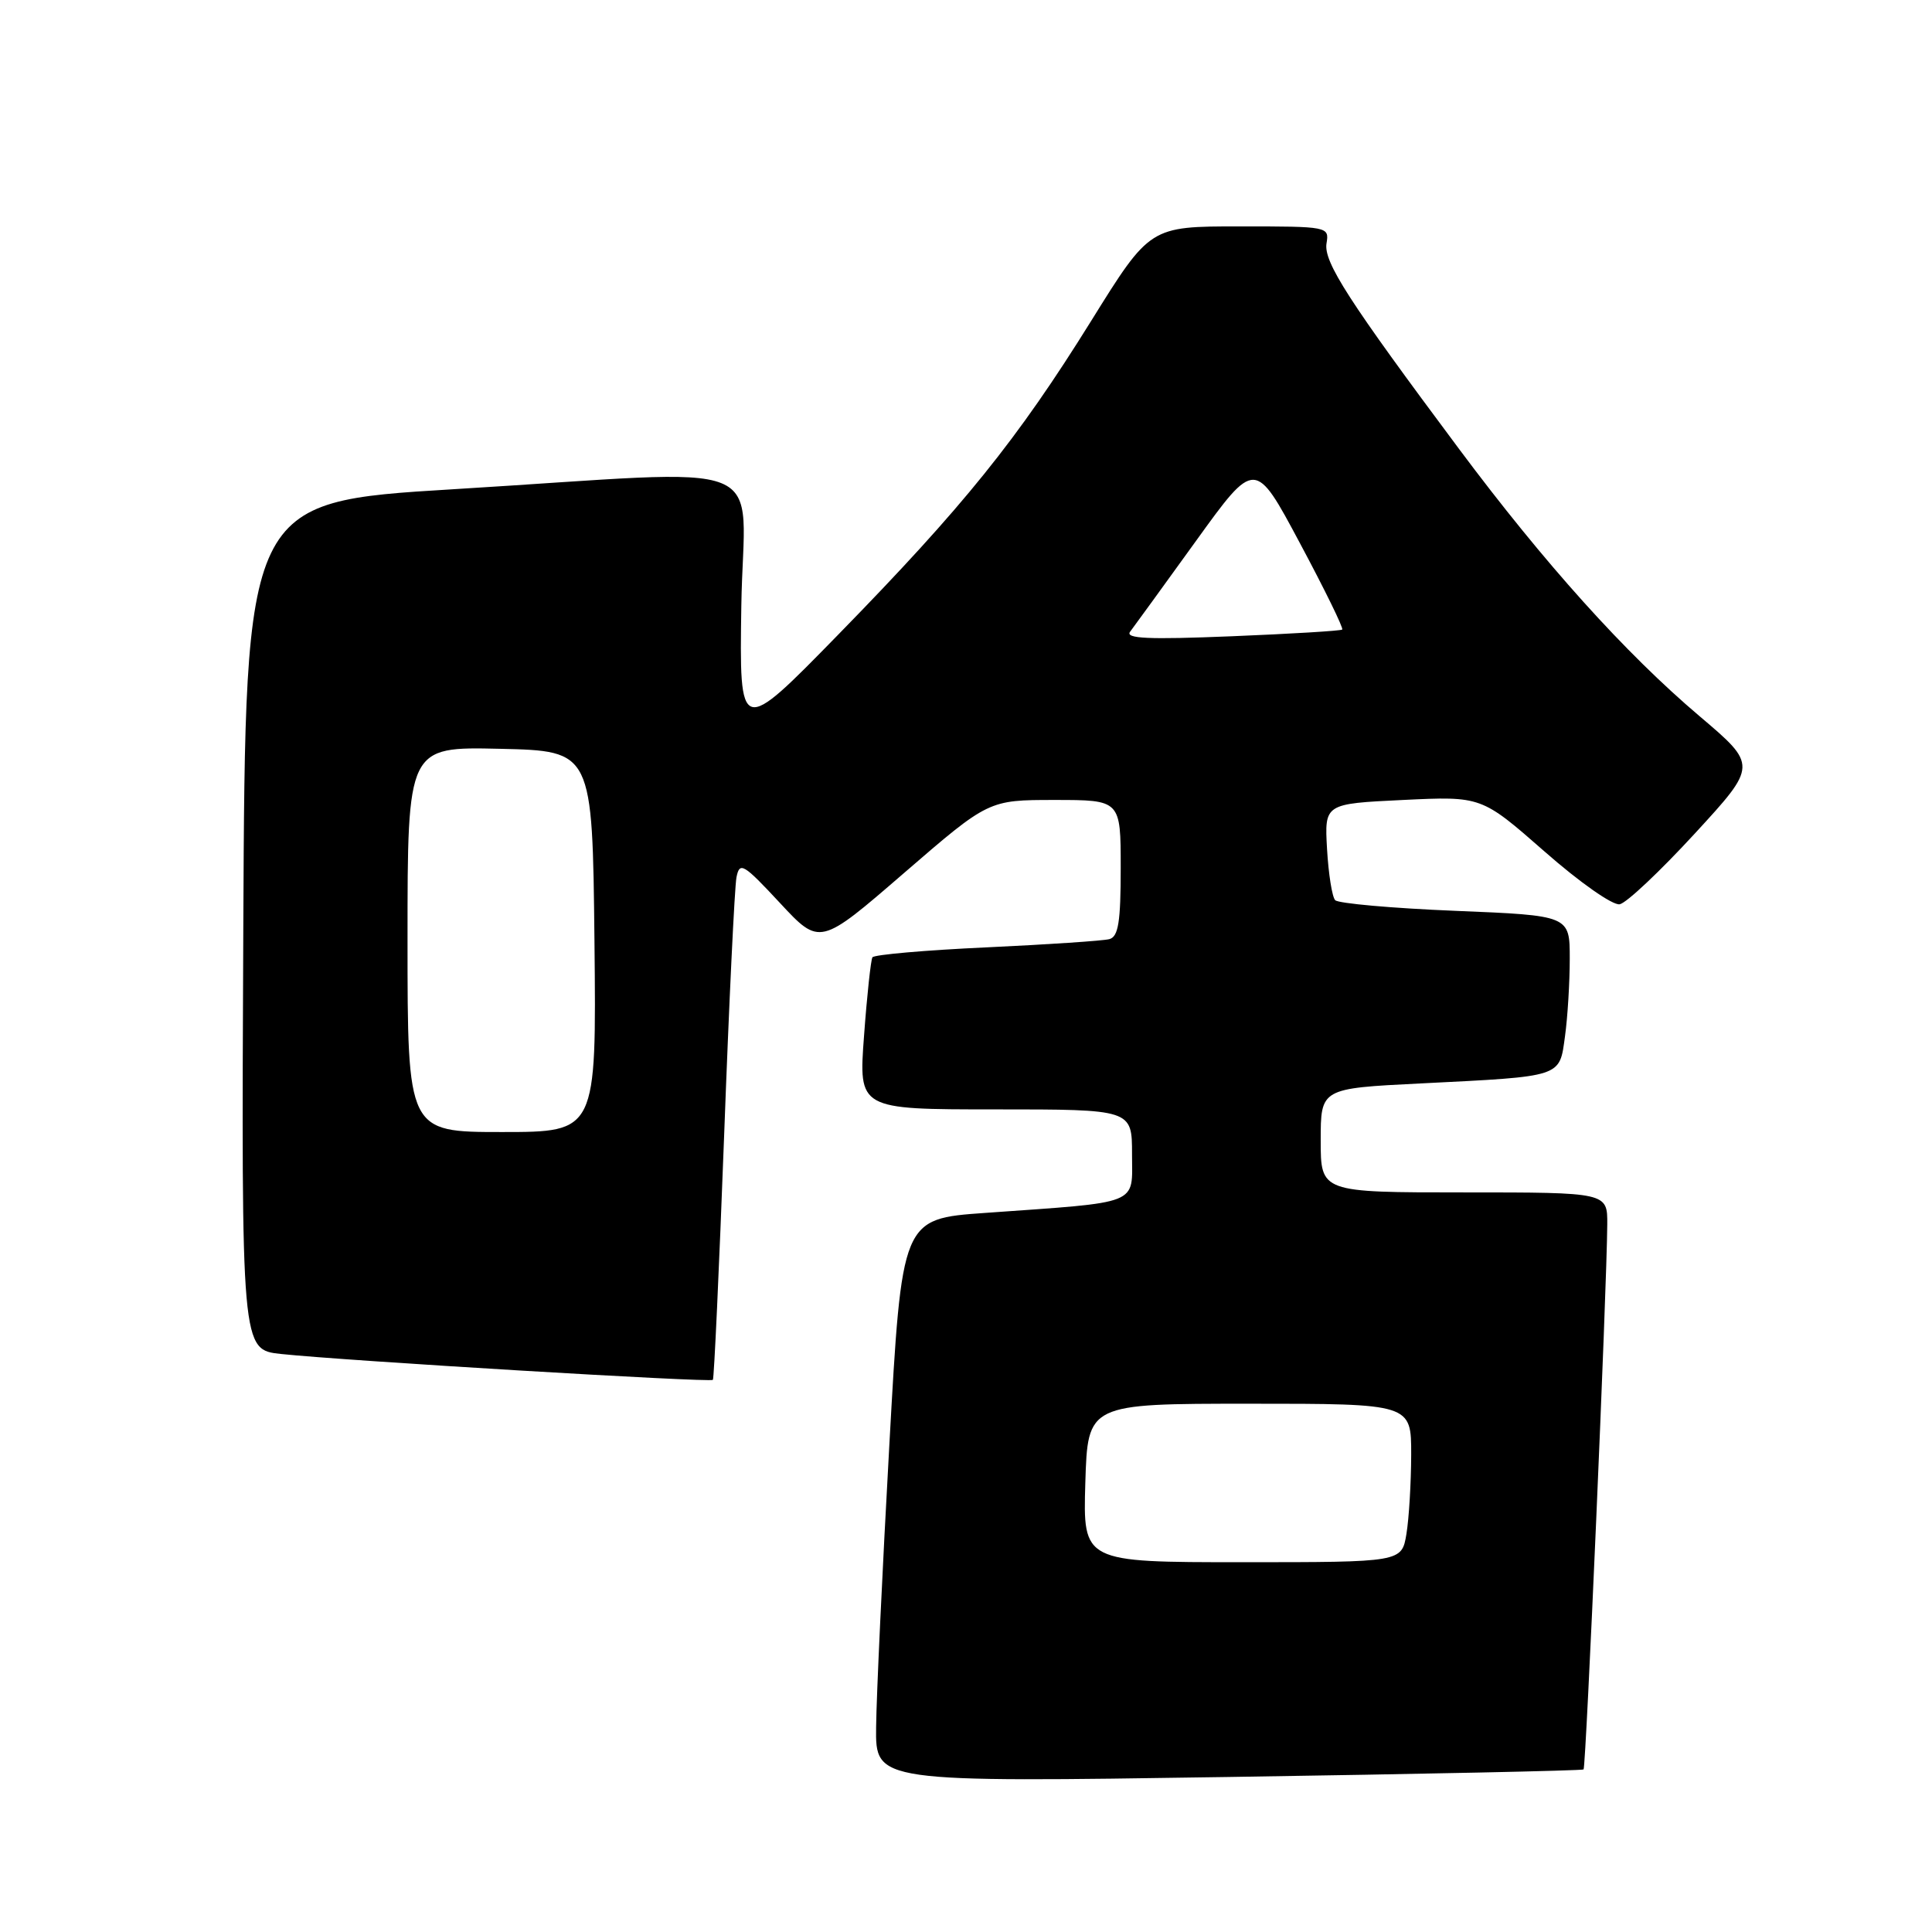 <?xml version="1.0" encoding="UTF-8" standalone="no"?>
<!DOCTYPE svg PUBLIC "-//W3C//DTD SVG 1.1//EN" "http://www.w3.org/Graphics/SVG/1.1/DTD/svg11.dtd" >
<svg xmlns="http://www.w3.org/2000/svg" xmlns:xlink="http://www.w3.org/1999/xlink" version="1.1" viewBox="0 0 256 256">
 <g >
 <path fill="currentColor"
d=" M 209.83 234.46 C 210.16 234.17 212.92 170.68 212.97 162.25 C 213.00 158.00 213.00 158.00 194.00 158.00 C 175.00 158.00 175.00 158.00 175.00 151.11 C 175.00 144.22 175.00 144.22 188.25 143.56 C 207.16 142.61 206.62 142.79 207.37 137.31 C 207.72 134.79 208.00 130.15 208.00 127.02 C 208.00 121.31 208.00 121.31 192.83 120.69 C 184.49 120.35 177.33 119.71 176.92 119.28 C 176.51 118.85 176.03 115.80 175.84 112.50 C 175.50 106.50 175.50 106.50 185.90 106.00 C 196.30 105.50 196.30 105.50 204.65 112.82 C 209.31 116.92 213.71 120.00 214.62 119.82 C 215.52 119.65 219.99 115.43 224.56 110.46 C 232.88 101.41 232.88 101.41 225.19 94.89 C 215.36 86.56 204.65 74.66 193.34 59.50 C 178.68 39.85 175.37 34.72 175.77 32.25 C 176.14 30.02 176.02 30.00 164.25 30.00 C 152.37 30.00 152.37 30.00 144.58 42.53 C 134.81 58.24 127.67 67.10 111.09 84.07 C 97.97 97.50 97.97 97.50 98.23 80.25 C 98.54 60.16 103.57 62.19 60.00 64.83 C 32.50 66.50 32.50 66.50 32.24 122.68 C 31.98 178.85 31.98 178.85 37.24 179.41 C 45.75 180.31 94.12 183.21 94.46 182.84 C 94.62 182.65 95.29 168.10 95.95 150.50 C 96.60 132.90 97.34 117.48 97.59 116.23 C 98.01 114.15 98.50 114.44 103.34 119.64 C 108.63 125.33 108.63 125.33 119.81 115.66 C 130.99 106.00 130.99 106.00 139.74 106.00 C 148.50 106.00 148.50 106.00 148.50 115.01 C 148.50 122.17 148.19 124.11 147.00 124.44 C 146.18 124.66 138.86 125.15 130.74 125.53 C 122.63 125.90 115.81 126.50 115.60 126.85 C 115.39 127.21 114.88 131.89 114.49 137.25 C 113.76 147.00 113.76 147.00 131.88 147.00 C 150.00 147.00 150.00 147.00 150.00 152.94 C 150.00 159.77 151.37 159.23 130.50 160.72 C 119.50 161.50 119.50 161.50 117.84 191.50 C 116.92 208.00 116.13 224.80 116.09 228.84 C 116.00 236.17 116.00 236.17 162.75 235.46 C 188.46 235.07 209.65 234.62 209.83 234.46 Z  M 143.81 196.50 C 144.13 186.00 144.13 186.00 165.56 186.00 C 187.00 186.00 187.00 186.00 186.99 192.75 C 186.98 196.46 186.70 201.19 186.36 203.25 C 185.74 207.00 185.74 207.00 164.62 207.00 C 143.50 207.00 143.50 207.00 143.81 196.50 Z  M 54.00 124.47 C 54.00 98.94 54.00 98.94 66.25 99.22 C 78.50 99.50 78.50 99.50 78.77 124.75 C 79.03 150.00 79.03 150.00 66.52 150.00 C 54.00 150.00 54.00 150.00 54.00 124.47 Z  M 149.75 83.70 C 150.25 83.04 154.18 77.63 158.48 71.67 C 166.30 60.83 166.30 60.83 172.25 71.98 C 175.53 78.11 178.05 83.26 177.85 83.42 C 177.66 83.59 171.05 83.99 163.17 84.31 C 152.12 84.76 149.05 84.62 149.75 83.70 Z "/>
</g>
</svg>